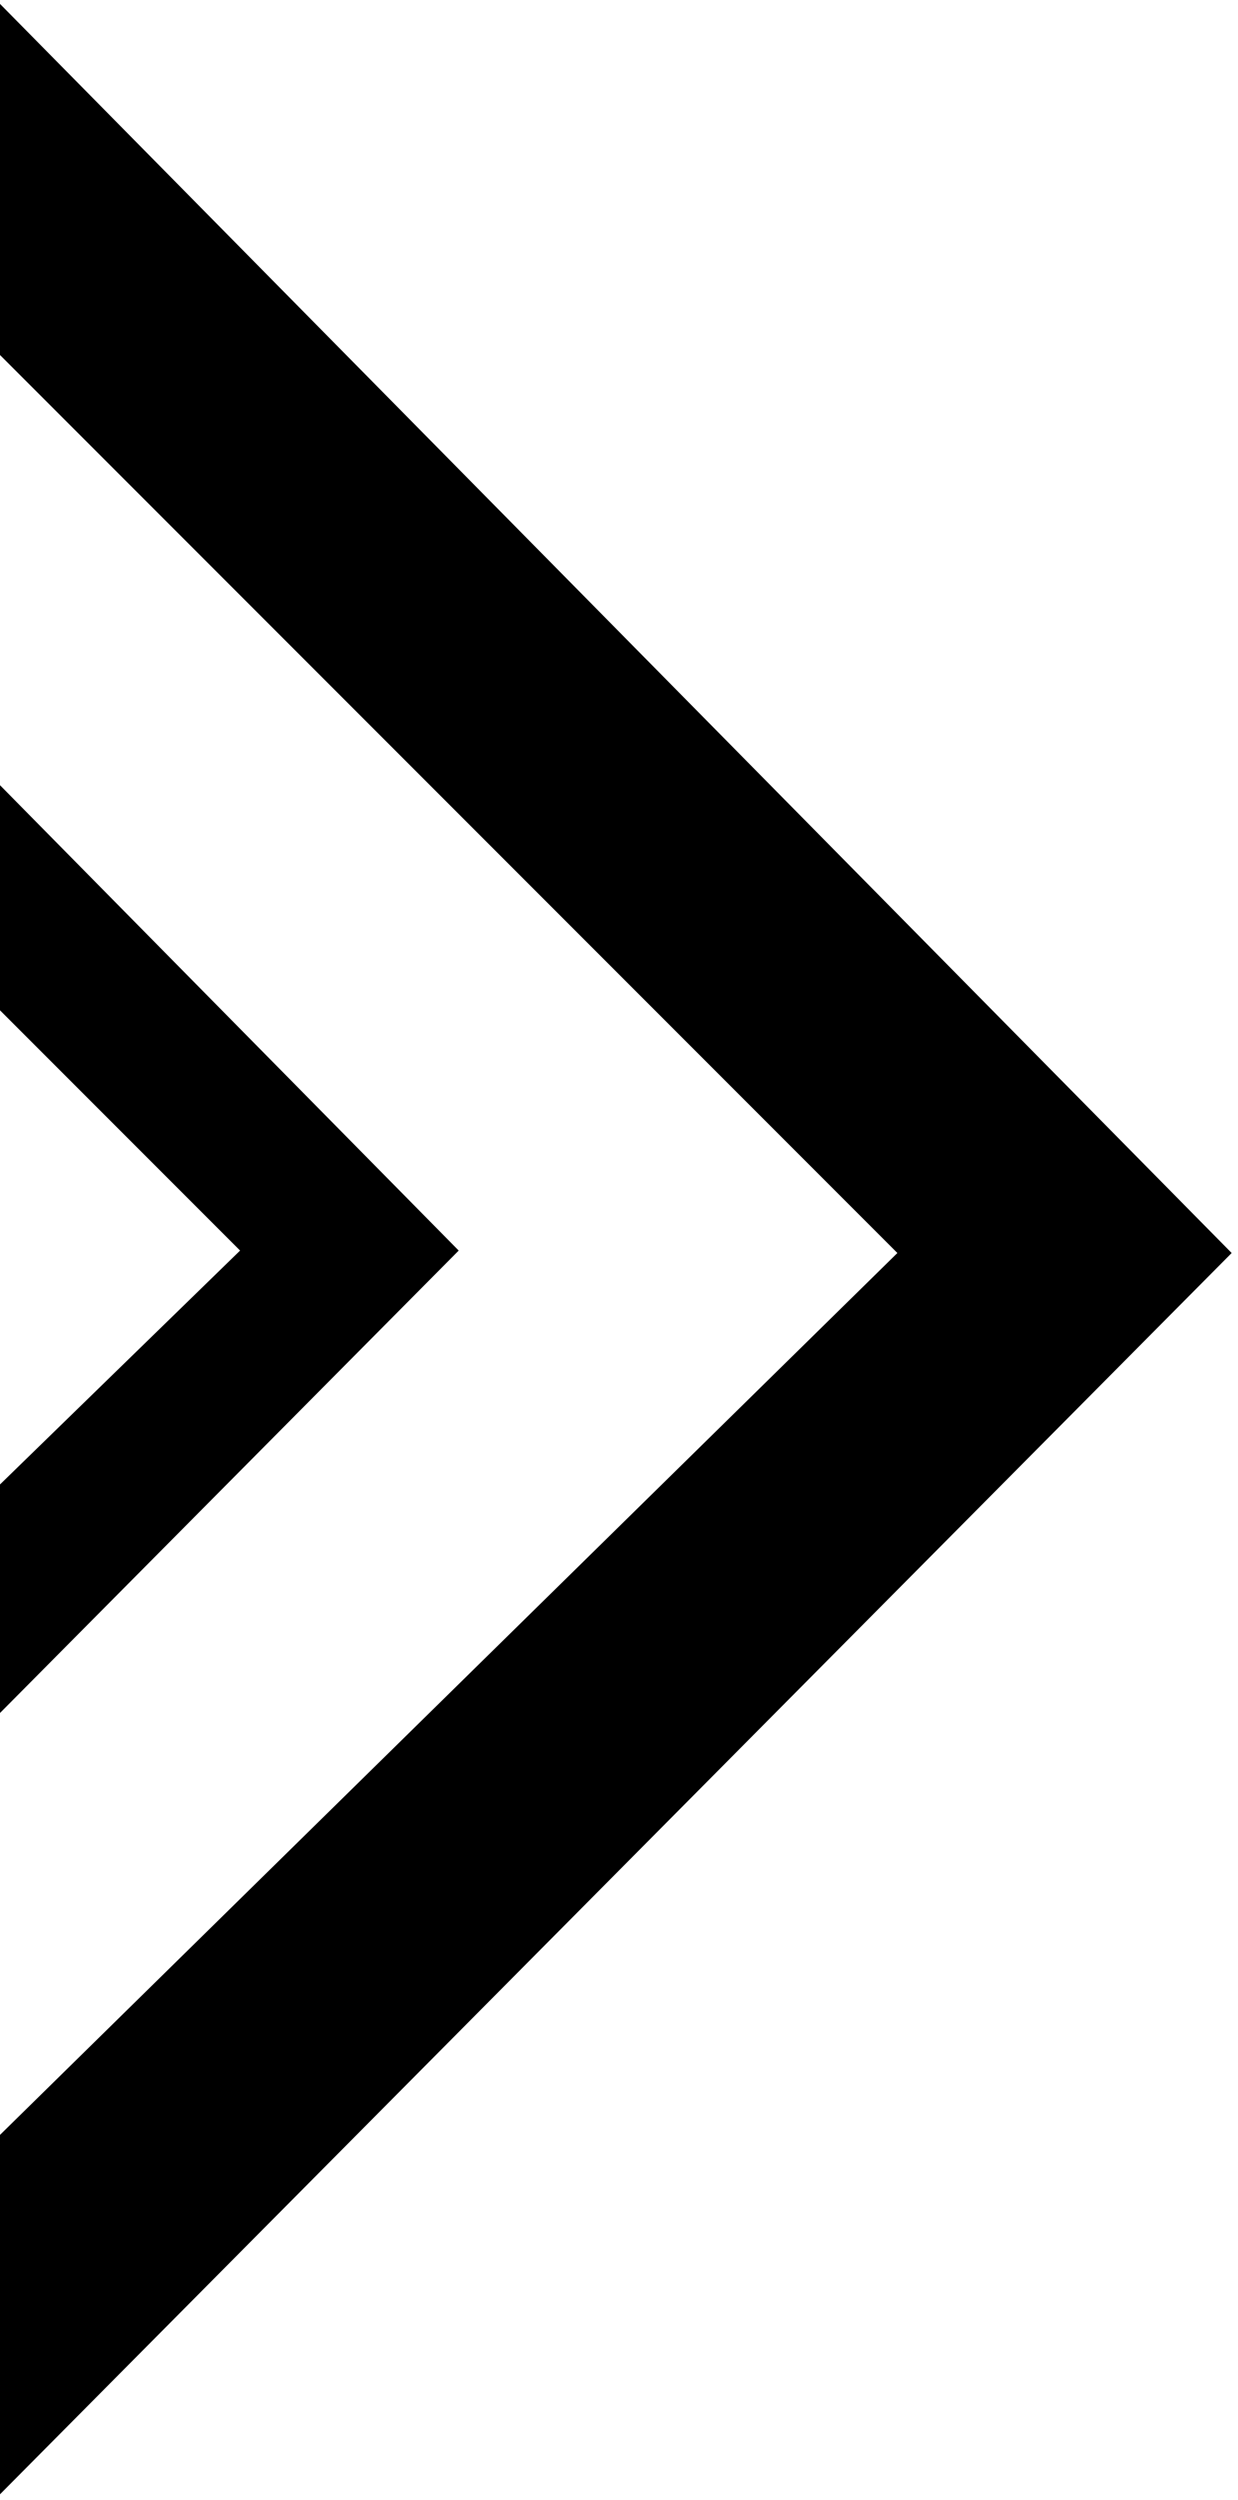 <?xml version="1.0" encoding="utf-8"?>
<!-- Generator: Adobe Illustrator 21.1.0, SVG Export Plug-In . SVG Version: 6.00 Build 0)  -->
<svg version="1.1" id="Layer_1" xmlns="http://www.w3.org/2000/svg" xmlns:xlink="http://www.w3.org/1999/xlink" x="0px" y="0px"
	 viewBox="0 0 253.7 512" style="enable-background:new 0 0 253.7 512;" xml:space="preserve">
<g>
	<polygon points="0,0.8 0,72.7 183.9,256.6 0,437.2 0,510.8 252.4,256.6 	"/>
	<polygon points="0,350.8 94,256.1 0,160.8 0,206.9 49.2,256.1 0,304 	"/>
</g>
</svg>

